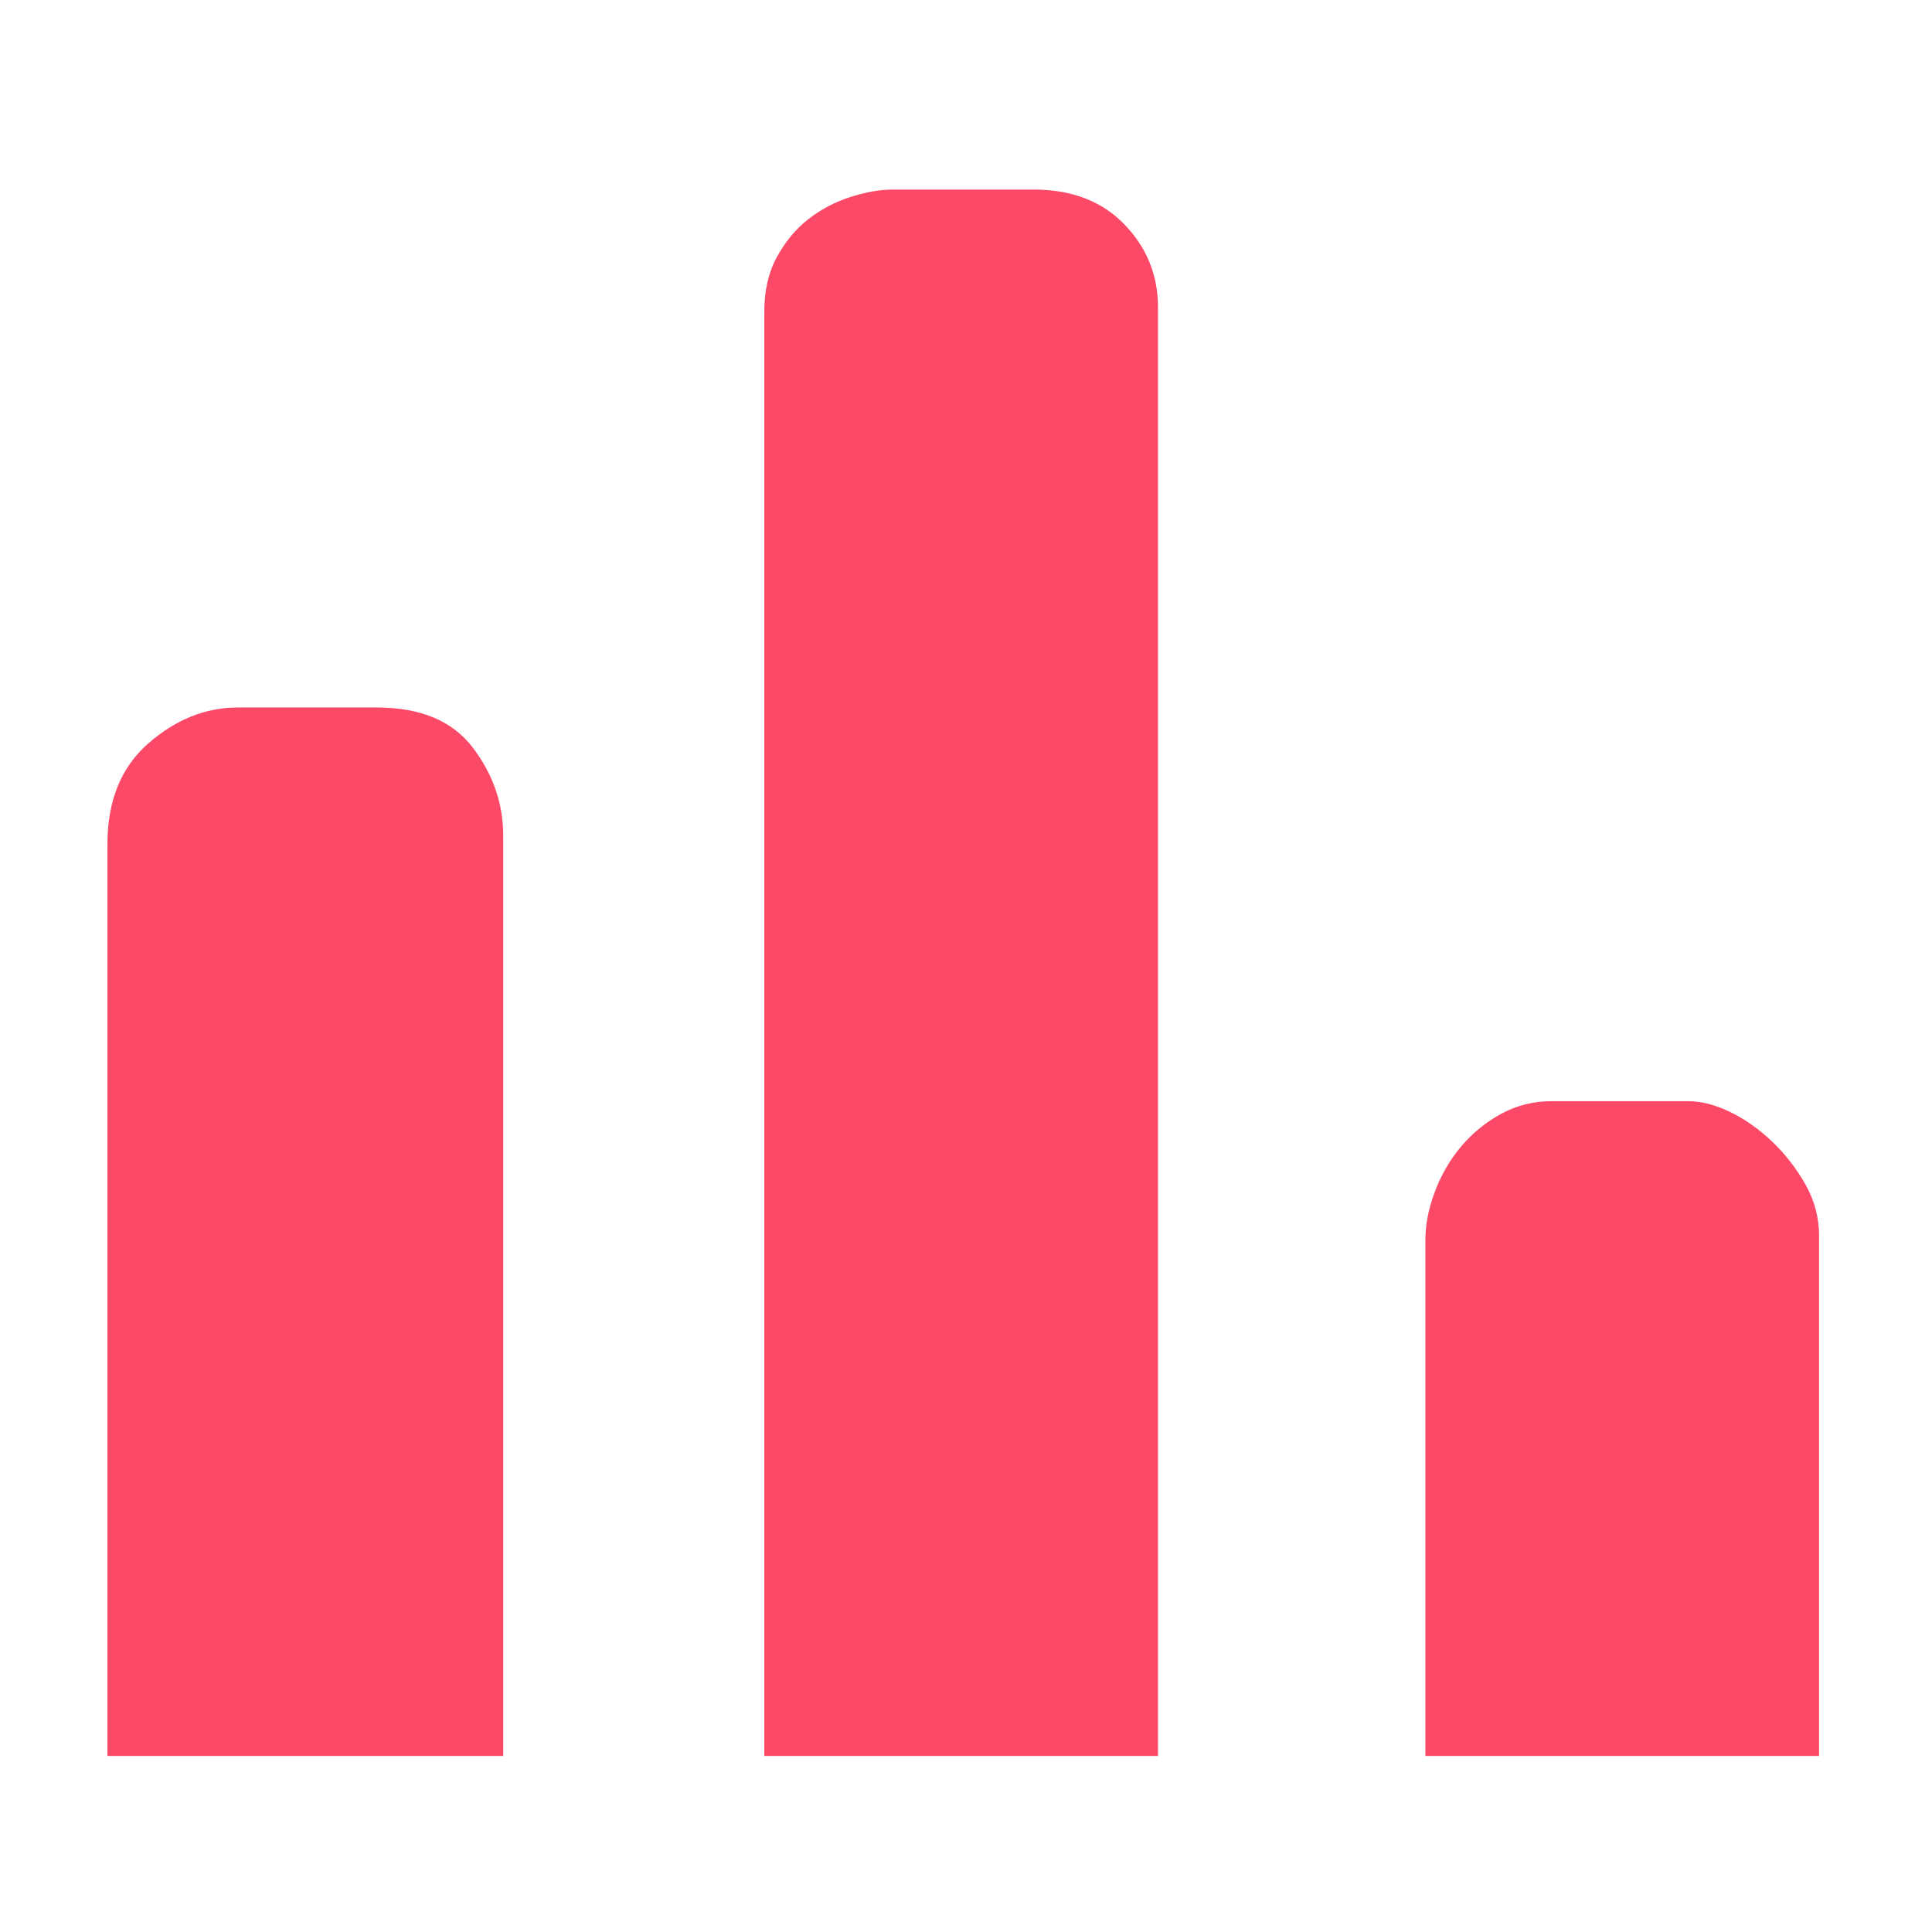<?xml version="1.0" standalone="no"?><!DOCTYPE svg PUBLIC "-//W3C//DTD SVG 1.1//EN" "http://www.w3.org/Graphics/SVG/1.1/DTD/svg11.dtd"><svg class="icon" width="128px" height="128.00px" viewBox="0 0 1024 1024" version="1.1" xmlns="http://www.w3.org/2000/svg"><path fill="#FC4967" d="M199.763 374.983q34.592 0 50.773 21.203t16.181 46.868v487.647h-209.788v-483.184q0-34.591 21.76-53.563t47.425-18.97h73.648zM547.923 100.473q30.129 0 47.985 18.412t17.856 44.078v767.738h-208.674v-765.504q0-16.74 6.696-29.013t16.74-20.086 22.317-11.717 22.317-3.905h74.765zM894.968 583.658q10.043 0 21.76 5.579t22.317 15.623 17.856 22.877 7.252 27.338v275.625h-208.674v-273.395q0-12.273 5.022-25.667t13.948-23.991 21.203-17.296 26.782-6.696h72.532z" /></svg>